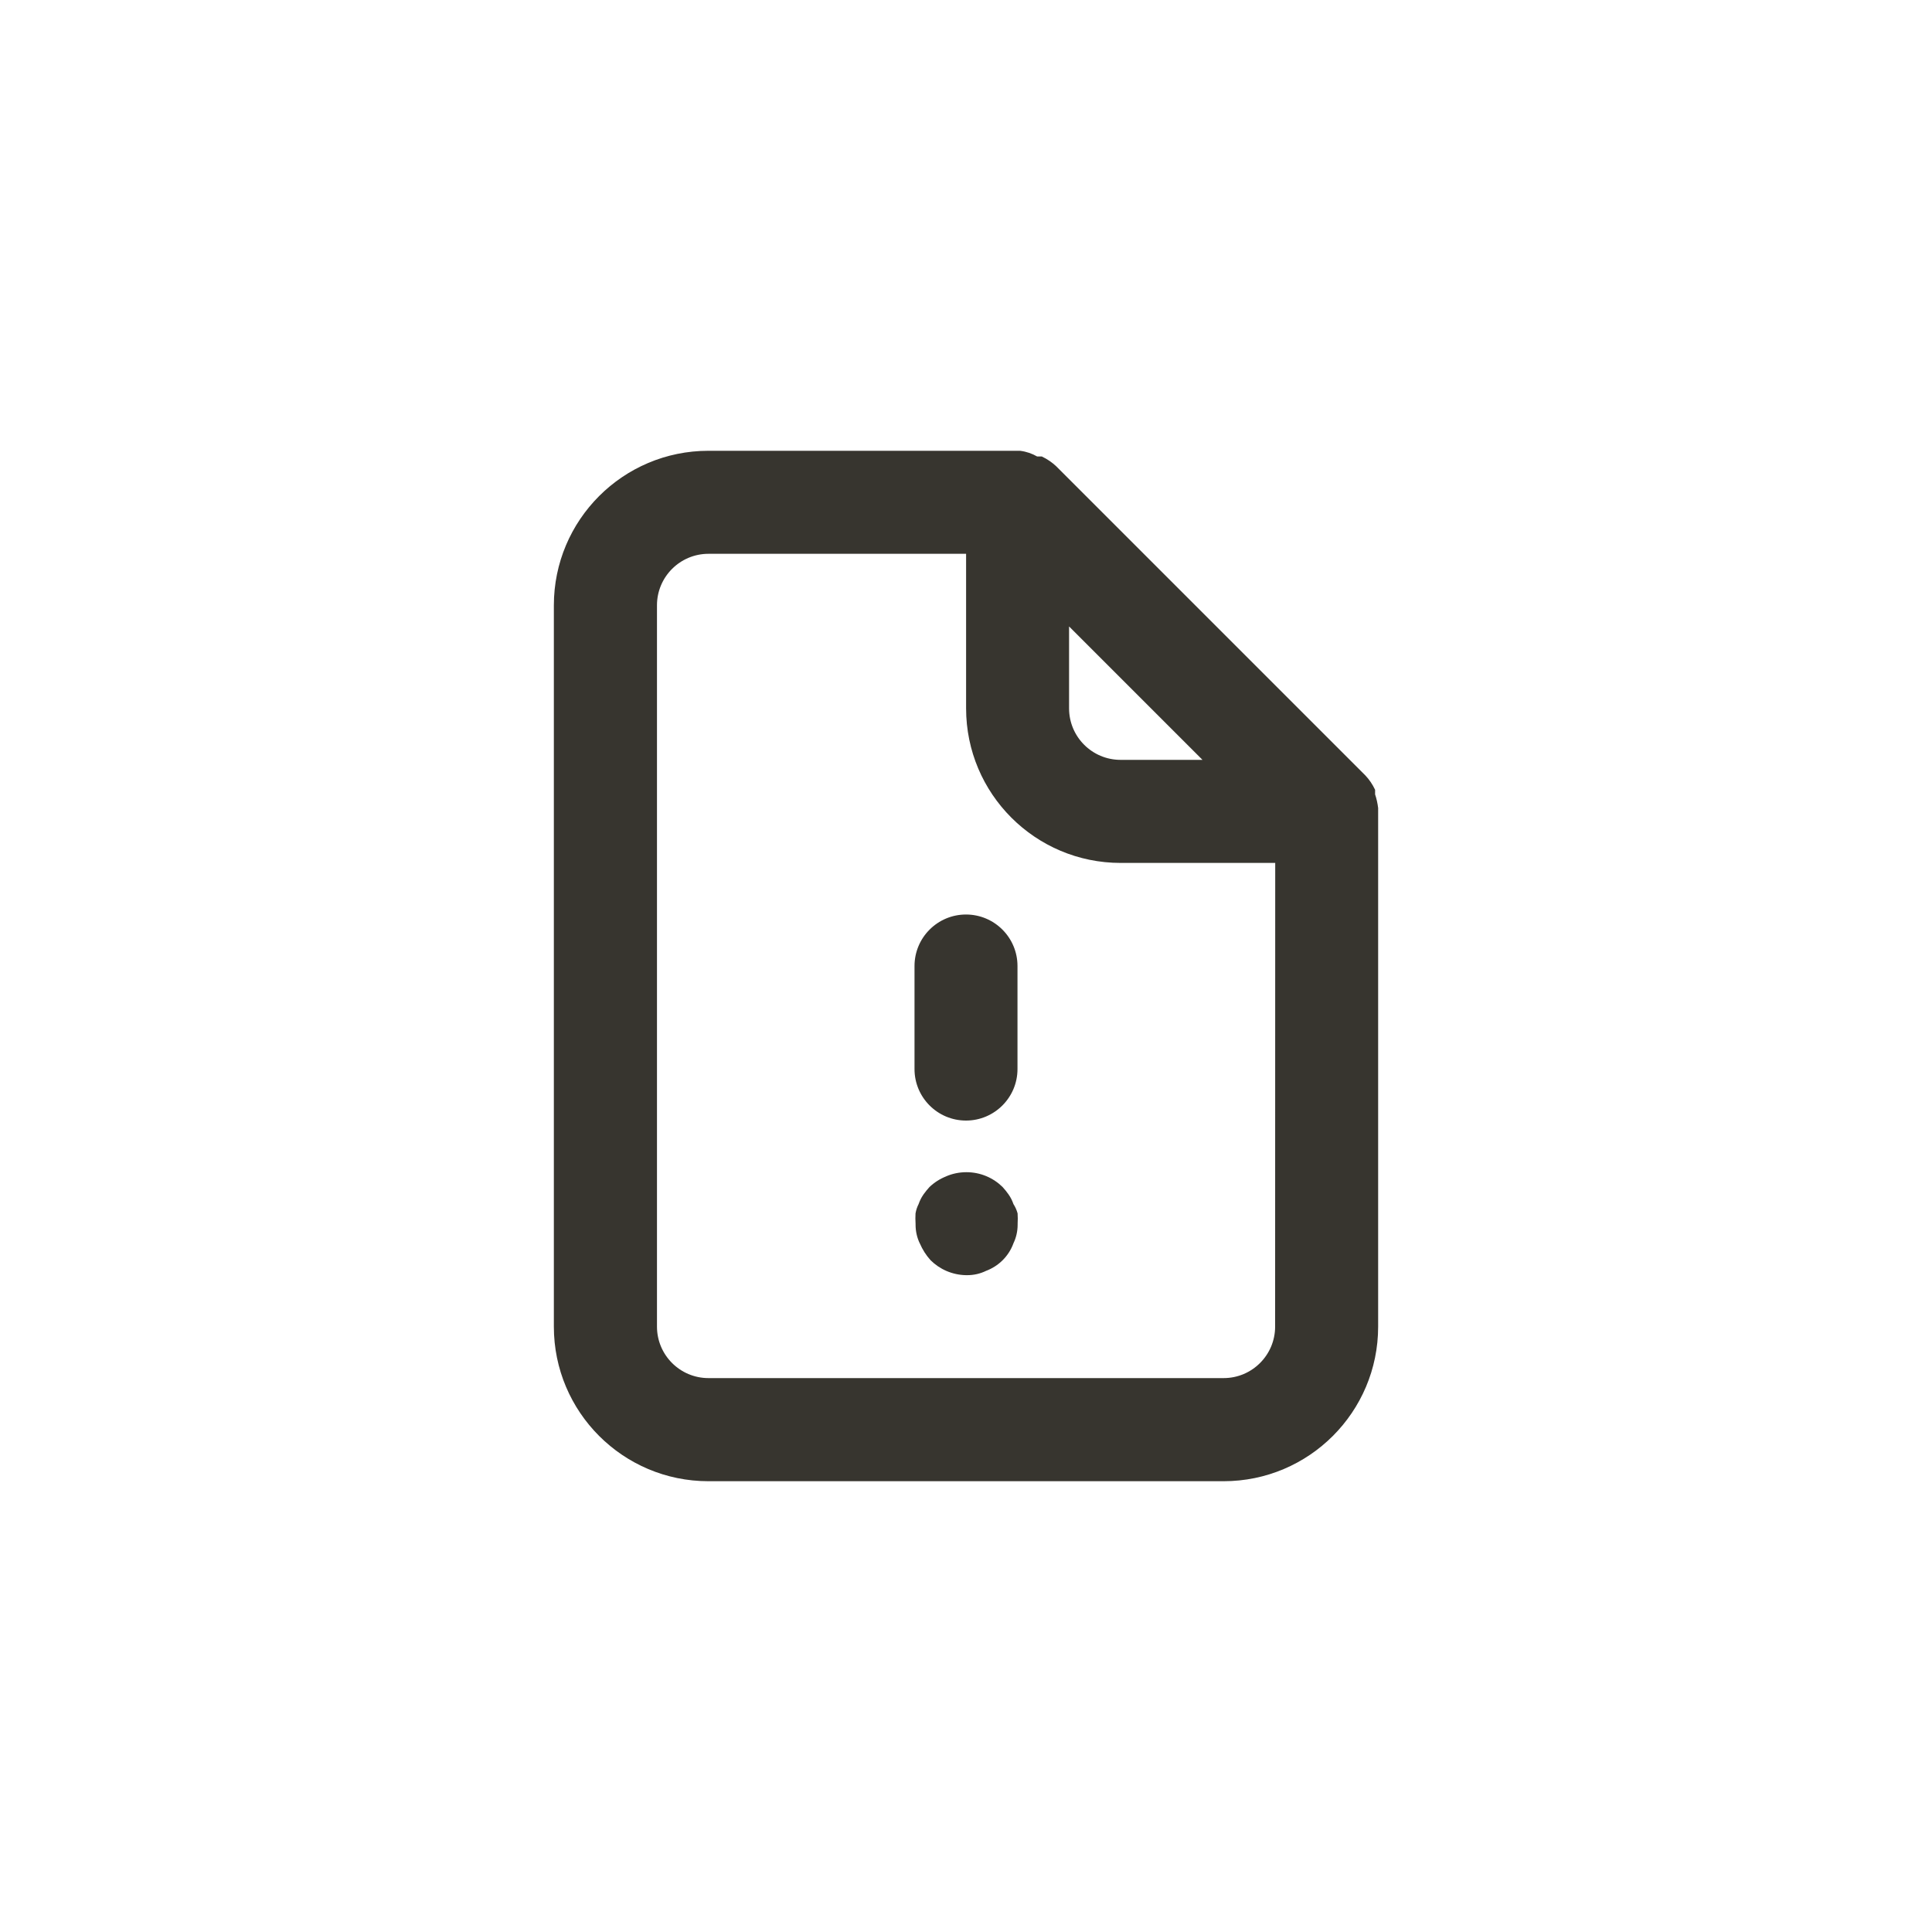 <!-- Generated by IcoMoon.io -->
<svg version="1.1" xmlns="http://www.w3.org/2000/svg" width="40" height="40" viewBox="0 0 40 40">
<title>ul-file-exclamation</title>
<path fill="#37352f" d="M20.982 24.928c-0.026-0.074-0.058-0.137-0.098-0.194l0.002 0.002c-0.042-0.060-0.084-0.112-0.13-0.162l0.002 0.002c-0.193-0.19-0.457-0.307-0.749-0.307-0.15 0-0.291 0.030-0.421 0.086l0.007-0.002c-0.137 0.054-0.254 0.13-0.352 0.224v0c-0.044 0.048-0.086 0.1-0.125 0.155l-0.003 0.005c-0.038 0.055-0.070 0.118-0.094 0.186l-0.002 0.006c-0.029 0.055-0.051 0.12-0.063 0.188l-0.001 0.004c-0.002 0.032-0.003 0.069-0.003 0.106s0.002 0.074 0.004 0.112v-0.005c0 0.007 0 0.015 0 0.023 0 0.139 0.031 0.27 0.088 0.388l-0.002-0.006c0.058 0.135 0.133 0.252 0.225 0.353l-0.001-0.001c0.189 0.188 0.449 0.305 0.735 0.31h0.001c0.007 0 0.015 0 0.023 0 0.139 0 0.27-0.031 0.388-0.088l-0.006 0.002c0.269-0.099 0.477-0.307 0.574-0.57l0.002-0.006c0.054-0.112 0.086-0.243 0.086-0.382 0-0.008 0-0.016 0-0.024v0.001c0.002-0.032 0.003-0.069 0.003-0.106s-0.002-0.074-0.004-0.112v0.005c-0.020-0.073-0.050-0.137-0.087-0.194l0.002 0.002zM28.534 16.736c-0.013-0.107-0.035-0.205-0.067-0.298l0.003 0.010v-0.096c-0.054-0.114-0.122-0.214-0.203-0.299l-6.399-6.399c-0.086-0.081-0.184-0.148-0.292-0.2l-0.007-0.003h-0.096c-0.102-0.059-0.221-0.101-0.347-0.117l-0.005-0.001h-6.454c-1.767 0-3.2 1.433-3.2 3.2v0 14.934c0 1.767 1.433 3.2 3.2 3.2v0h10.666c1.767 0 3.2-1.433 3.2-3.2v0-10.666s0 0 0-0.064zM22.134 12.97l2.762 2.762h-1.696c-0.589 0-1.066-0.478-1.066-1.066v0zM26.4 27.466c0 0.589-0.478 1.066-1.066 1.066v0h-10.666c-0.589 0-1.066-0.478-1.066-1.066v0-14.934c0-0.589 0.478-1.066 1.066-1.066v0h5.334v3.2c0 1.767 1.433 3.2 3.2 3.2v0h3.2zM20 18.934c-0.589 0-1.066 0.478-1.066 1.066v0 2.134c0 0.589 0.478 1.066 1.066 1.066s1.066-0.478 1.066-1.066v0-2.134c0-0.589-0.478-1.066-1.066-1.066v0z"></path>
</svg>
